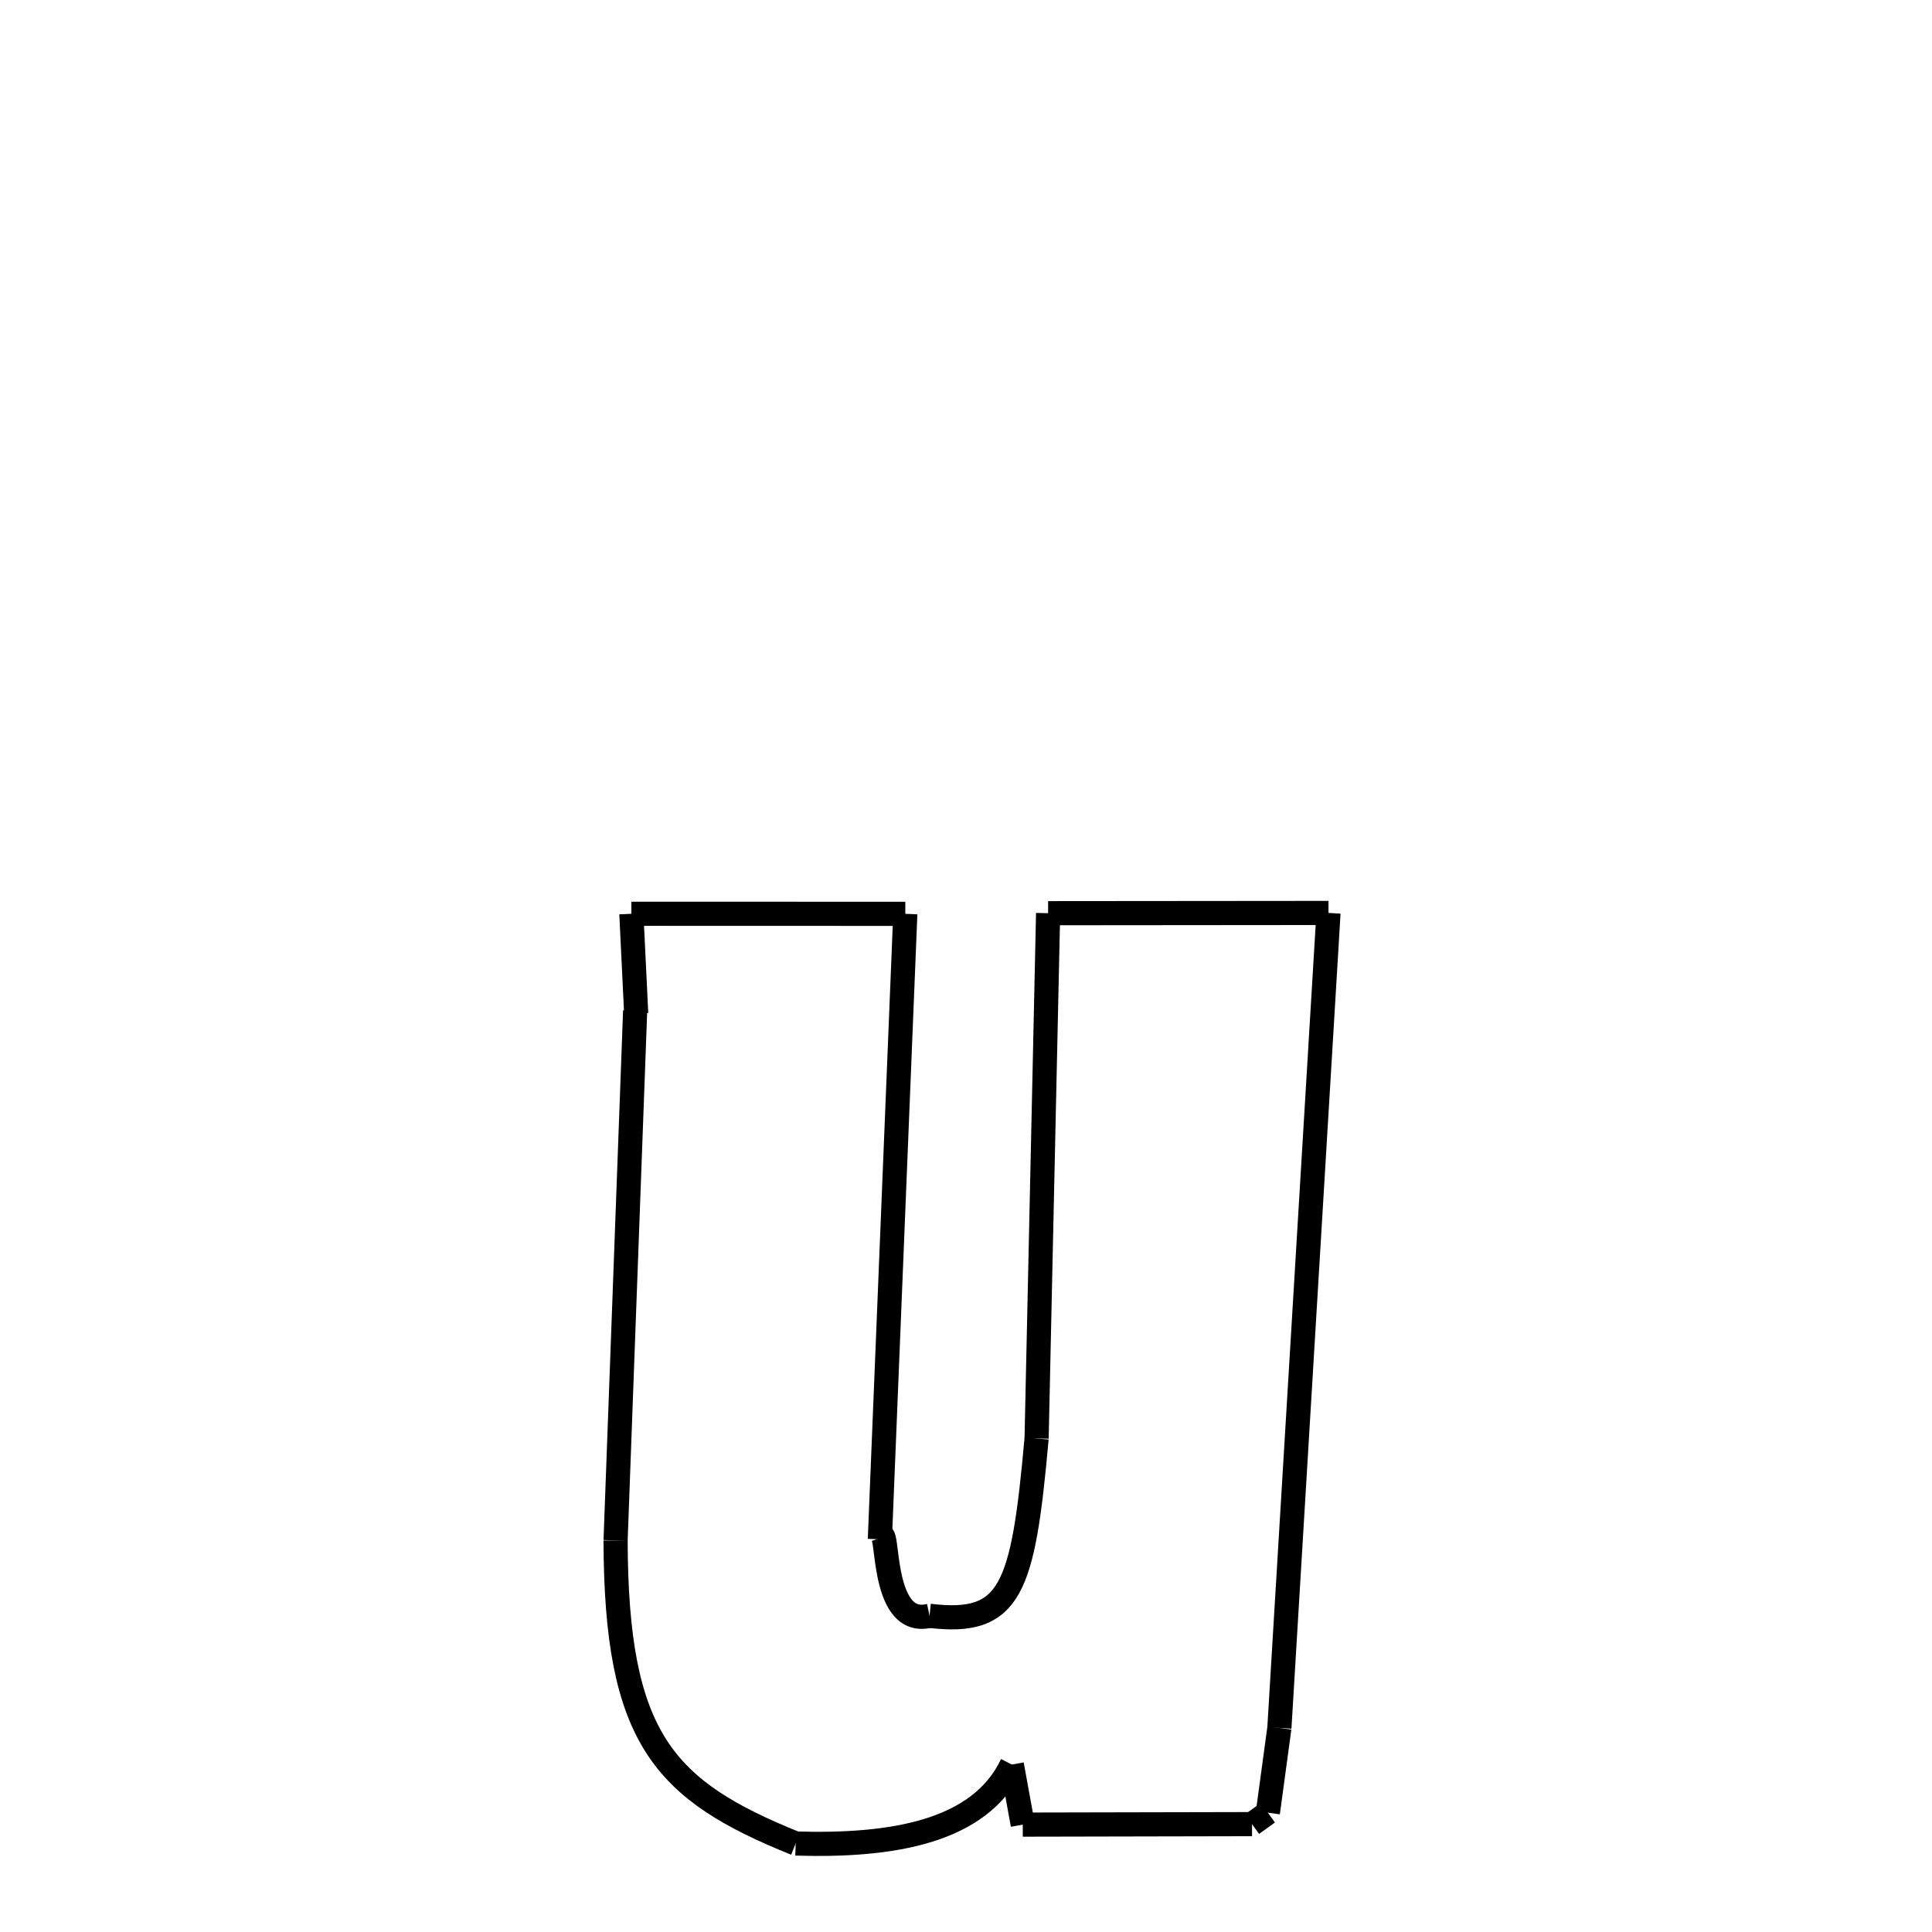 <svg xmlns="http://www.w3.org/2000/svg" xmlns:xlink="http://www.w3.org/1999/xlink" width="50px" height="50px" viewBox="0 0 24 24">
<style type="text/css">
.pen {
	stroke-dashoffset: 0;
	animation-duration: 10s;
	animation-iteration-count: 2;
	animation-timing-function: ease;
}
.path00 {
		stroke-dasharray: 6;
		animation-name: dash00 
}
@keyframes dash00 {
	0.0% {
		stroke-dashoffset: 6;
	}
	6.044% {
		stroke-dashoffset: 0;
	}
}
.path01 {
		stroke-dasharray: 15;
		animation-name: dash01 
}
@keyframes dash01 {
	0%, 6.044% {
		stroke-dashoffset: 15;
	}
	19.86% {
		stroke-dashoffset: 0;
	}
}
.path02 {
		stroke-dasharray: 2;
		animation-name: dash02 
}
@keyframes dash02 {
	0%, 19.86% {
		stroke-dashoffset: 2;
	}
	22.279% {
		stroke-dashoffset: 0;
	}
}
.path03 {
		stroke-dasharray: 6;
		animation-name: dash03 
}
@keyframes dash03 {
	0%, 22.279% {
		stroke-dashoffset: 6;
	}
	27.636% {
		stroke-dashoffset: 0;
	}
}
.path04 {
		stroke-dasharray: 13;
		animation-name: dash04 
}
@keyframes dash04 {
	0%, 27.636% {
		stroke-dashoffset: 13;
	}
	39.229% {
		stroke-dashoffset: 0;
	}
}
.path05 {
		stroke-dasharray: 6;
		animation-name: dash05 
}
@keyframes dash05 {
	0%, 39.229% {
		stroke-dashoffset: 6;
	}
	45.416% {
		stroke-dashoffset: 0;
	}
}
.path06 {
		stroke-dasharray: 20;
		animation-name: dash06 
}
@keyframes dash06 {
	0%, 45.416% {
		stroke-dashoffset: 20;
	}
	63.434% {
		stroke-dashoffset: 0;
	}
}
.path07 {
		stroke-dasharray: 2;
		animation-name: dash07 
}
@keyframes dash07 {
	0%, 63.434% {
		stroke-dashoffset: 2;
	}
	65.322% {
		stroke-dashoffset: 0;
	}
}
.path08 {
		stroke-dasharray: 1;
		animation-name: dash08 
}
@keyframes dash08 {
	0%, 65.322% {
		stroke-dashoffset: 1;
	}
	65.754% {
		stroke-dashoffset: 0;
	}
}
.path09 {
		stroke-dasharray: 5;
		animation-name: dash09 
}
@keyframes dash09 {
	0%, 65.754% {
		stroke-dashoffset: 5;
	}
	70.813% {
		stroke-dashoffset: 0;
	}
}
.path10 {
		stroke-dasharray: 1;
		animation-name: dash10 
}
@keyframes dash10 {
	0%, 70.813% {
		stroke-dashoffset: 1;
	}
	72.16% {
		stroke-dashoffset: 0;
	}
}
.path11 {
		stroke-dasharray: 6;
		animation-name: dash11 
}
@keyframes dash11 {
	0%, 72.16% {
		stroke-dashoffset: 6;
	}
	77.532% {
		stroke-dashoffset: 0;
	}
}
.path12 {
		stroke-dasharray: 9;
		animation-name: dash12 
}
@keyframes dash12 {
	0%, 77.532% {
		stroke-dashoffset: 9;
	}
	86.036% {
		stroke-dashoffset: 0;
	}
}
.path13 {
		stroke-dasharray: 13;
		animation-name: dash13 
}
@keyframes dash13 {
	0%, 86.036% {
		stroke-dashoffset: 13;
	}
	97.734% {
		stroke-dashoffset: 0;
	}
}
.path14 {
		stroke-dasharray: 1;
		animation-name: dash14 
}
@keyframes dash14 {
	0%, 97.734% {
		stroke-dashoffset: 1;
	}
	97.797% {
		stroke-dashoffset: 0;
	}
}
.path15 {
		stroke-dasharray: 2;
		animation-name: dash15 
}
@keyframes dash15 {
	0%, 97.797% {
		stroke-dashoffset: 2;
	}
	100.0% {
		stroke-dashoffset: 0;
	}
}
</style>
<path class="pen path00" d="M 7.843 11.351 L 11.246 11.352 " fill="none" stroke="black" stroke-width="0.3"></path>
<path class="pen path01" d="M 11.246 11.352 L 10.93 19.122 " fill="none" stroke="black" stroke-width="0.3"></path>
<path class="pen path02" d="M 10.93 19.122 C 11.057 18.824 10.903 20.231 11.547 20.072 " fill="none" stroke="black" stroke-width="0.3"></path>
<path class="pen path03" d="M 11.547 20.072 C 12.559 20.195 12.709 19.746 12.877 17.869 " fill="none" stroke="black" stroke-width="0.3"></path>
<path class="pen path04" d="M 12.877 17.869 L 13.02 11.344 " fill="none" stroke="black" stroke-width="0.3"></path>
<path class="pen path05" d="M 13.02 11.344 L 16.503 11.341 " fill="none" stroke="black" stroke-width="0.3"></path>
<path class="pen path06" d="M 16.503 11.341 L 15.893 21.465 " fill="none" stroke="black" stroke-width="0.3"></path>
<path class="pen path07" d="M 15.893 21.465 L 15.75 22.518 " fill="none" stroke="black" stroke-width="0.3"></path>
<path class="pen path08" d="M 15.75 22.518 L 15.553 22.66 " fill="none" stroke="black" stroke-width="0.3"></path>
<path class="pen path09" d="M 15.553 22.66 L 12.705 22.666 " fill="none" stroke="black" stroke-width="0.3"></path>
<path class="pen path10" d="M 12.705 22.666 L 12.569 21.92 " fill="none" stroke="black" stroke-width="0.3"></path>
<path class="pen path11" d="M 12.569 21.92 C 12.17 22.757 11.087 22.937 9.884 22.901 " fill="none" stroke="black" stroke-width="0.3"></path>
<path class="pen path12" d="M 9.884 22.901 C 8.244 22.239 7.654 21.598 7.647 19.136 " fill="none" stroke="black" stroke-width="0.3"></path>
<path class="pen path13" d="M 7.647 19.136 L 7.89 12.556 " fill="none" stroke="black" stroke-width="0.3"></path>
<path class="pen path14" d="M 7.89 12.556 L 7.903 12.59 " fill="none" stroke="black" stroke-width="0.3"></path>
<path class="pen path15" d="M 7.903 12.59 L 7.843 11.351 " fill="none" stroke="black" stroke-width="0.3"></path>
</svg>
